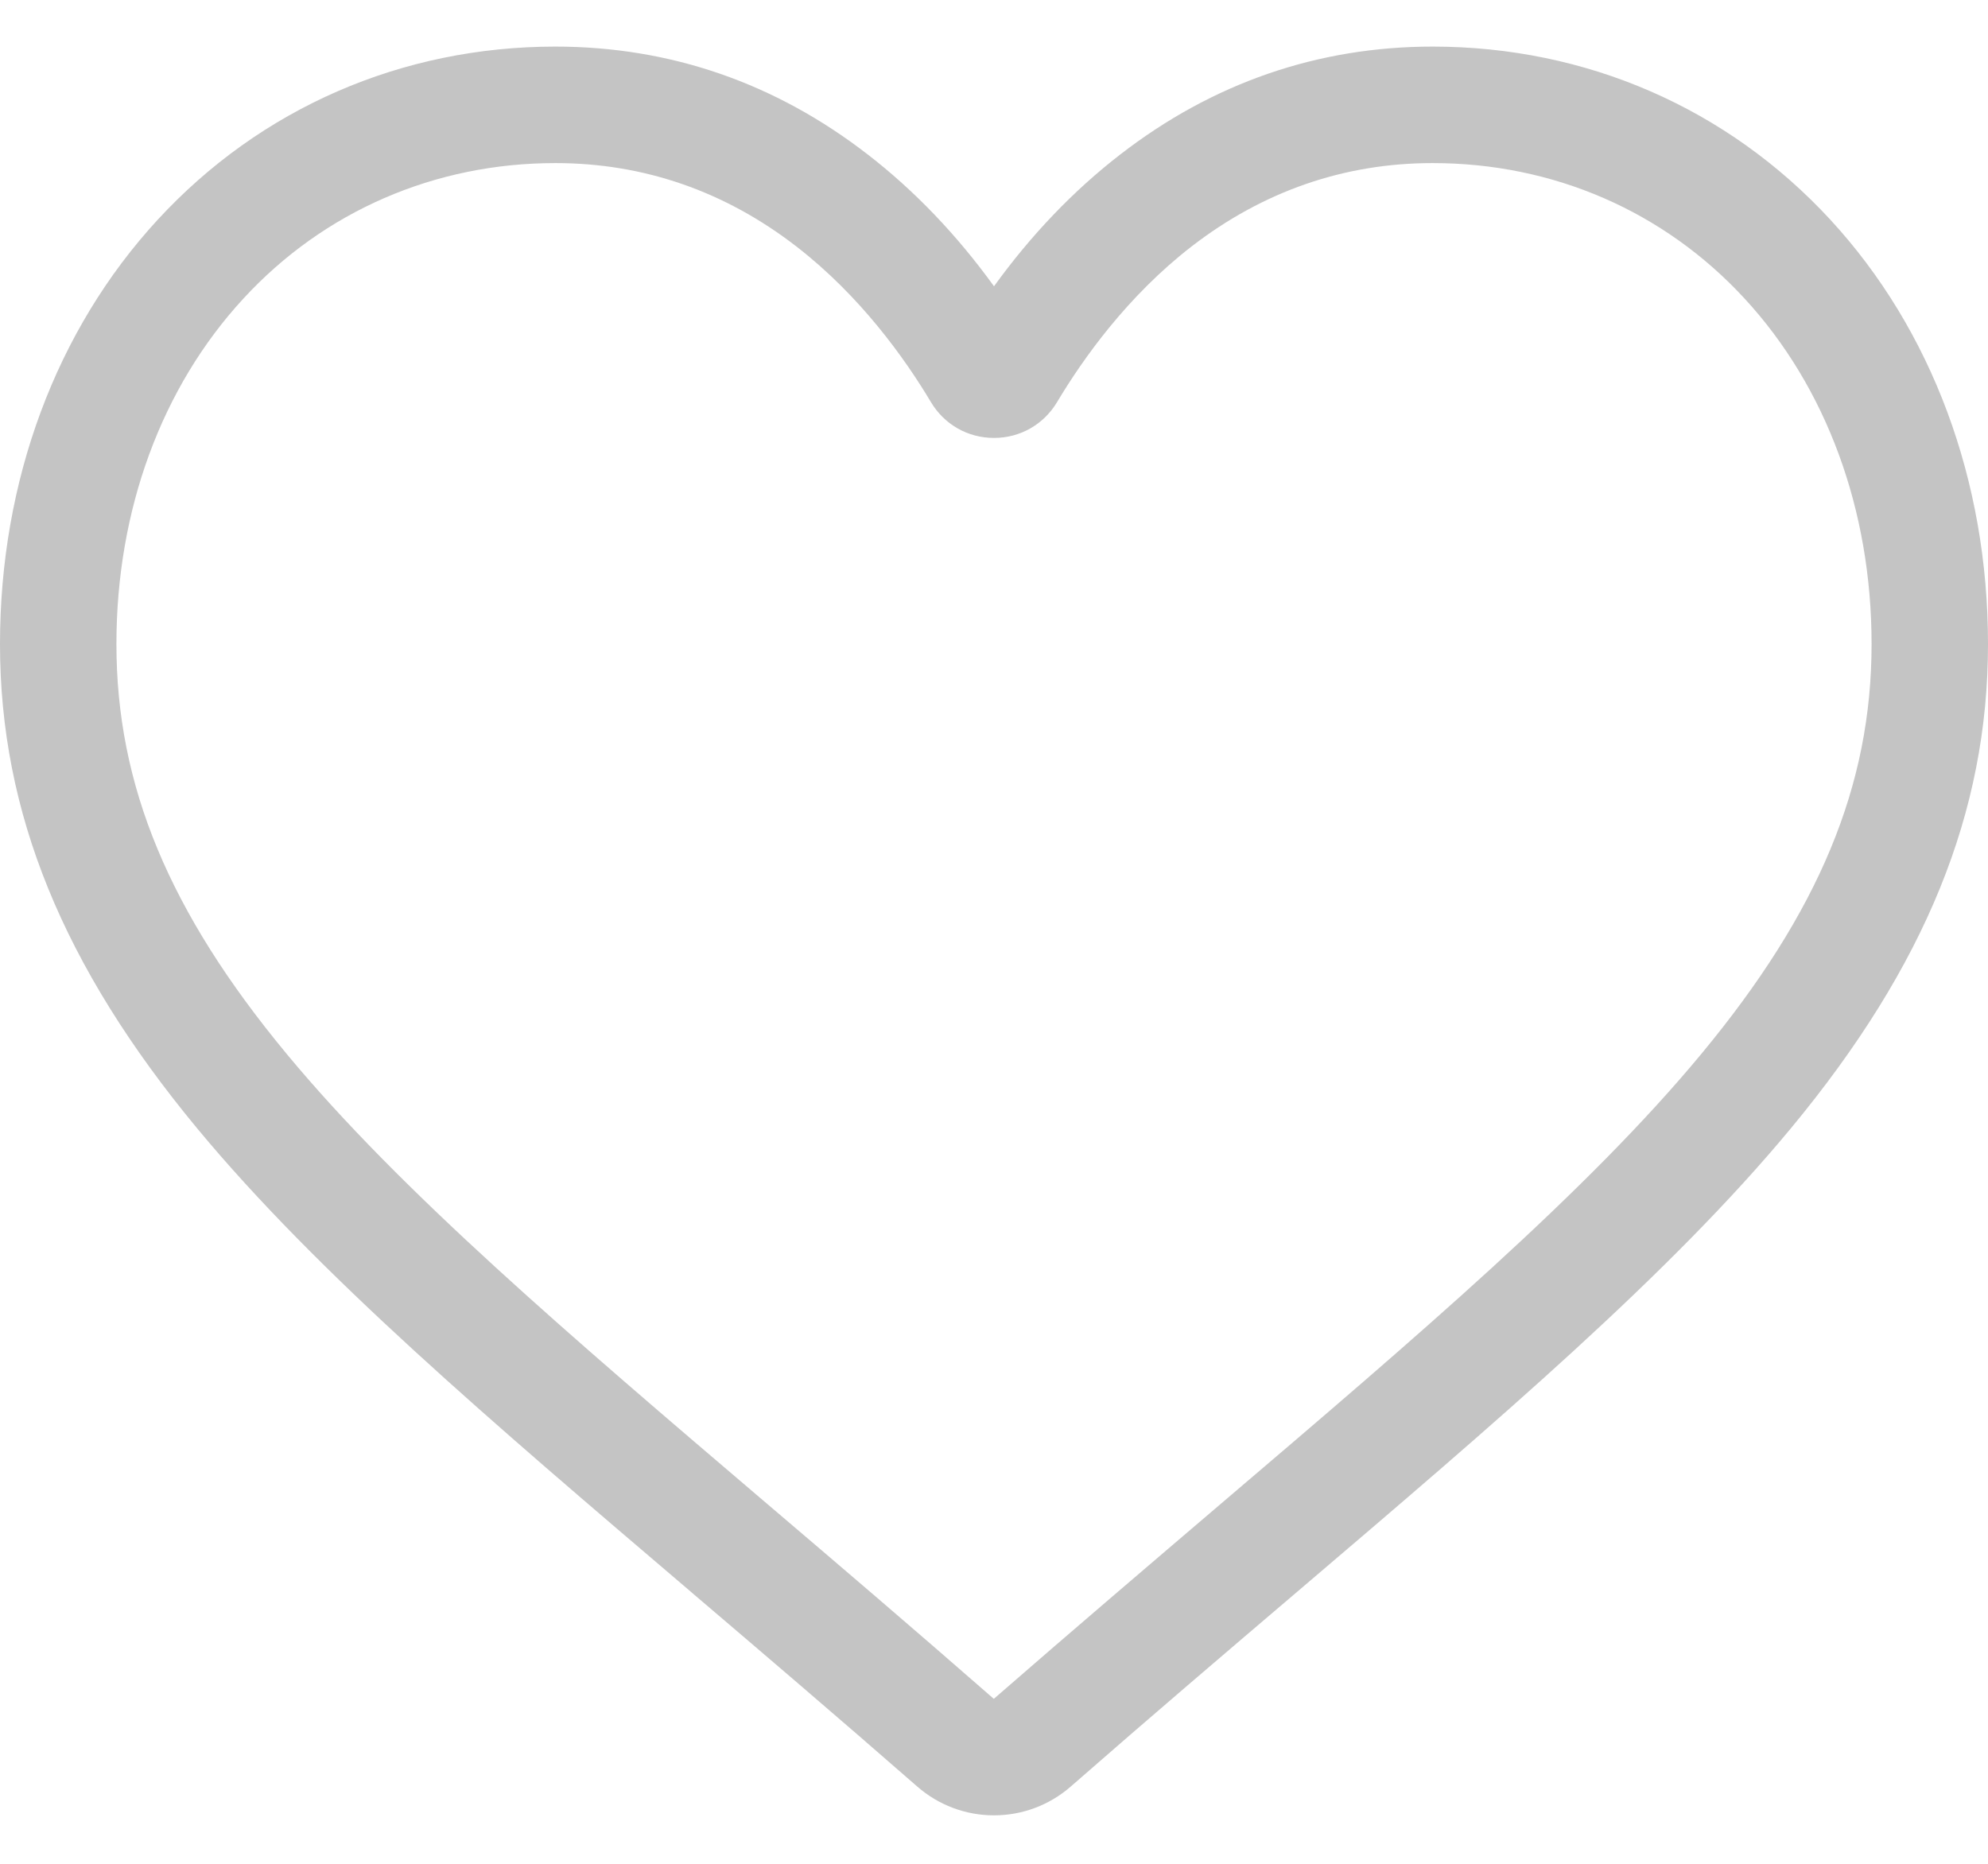 <svg width="32" height="30" viewBox="0 0 32 30" fill="none" xmlns="http://www.w3.org/2000/svg">
<path d="M16 29.22C15.544 29.22 15.105 29.055 14.763 28.755C13.47 27.625 12.224 26.562 11.124 25.625L11.119 25.62C7.895 22.873 5.111 20.5 3.174 18.163C1.009 15.55 0 13.073 0 10.367C0 7.738 0.902 5.312 2.539 3.536C4.195 1.74 6.468 0.75 8.939 0.75C10.787 0.75 12.478 1.334 13.967 2.486C14.719 3.067 15.4 3.778 16 4.608C16.6 3.778 17.281 3.067 18.033 2.486C19.522 1.334 21.214 0.75 23.061 0.75C25.532 0.75 27.805 1.74 29.462 3.536C31.099 5.312 32 7.738 32 10.367C32 13.073 30.992 15.55 28.826 18.163C26.889 20.5 24.106 22.873 20.882 25.62C19.781 26.558 18.532 27.622 17.237 28.755C16.895 29.055 16.455 29.22 16 29.22ZM8.939 2.625C6.998 2.625 5.214 3.399 3.917 4.807C2.6 6.235 1.874 8.21 1.874 10.367C1.874 12.643 2.72 14.679 4.617 16.967C6.45 19.179 9.177 21.503 12.334 24.194L12.34 24.199C13.444 25.139 14.695 26.206 15.997 27.345C17.307 26.204 18.561 25.136 19.666 24.193C22.823 21.503 25.55 19.179 27.383 16.967C29.28 14.679 30.126 12.643 30.126 10.367C30.126 8.21 29.4 6.235 28.083 4.807C26.786 3.399 25.002 2.625 23.061 2.625C21.638 2.625 20.332 3.077 19.179 3.968C18.152 4.763 17.436 5.768 17.016 6.471C16.8 6.833 16.421 7.049 16 7.049C15.579 7.049 15.199 6.833 14.984 6.471C14.564 5.768 13.848 4.763 12.82 3.968C11.668 3.077 10.362 2.625 8.939 2.625Z" fill="#C4C4C4"/>
</svg>
